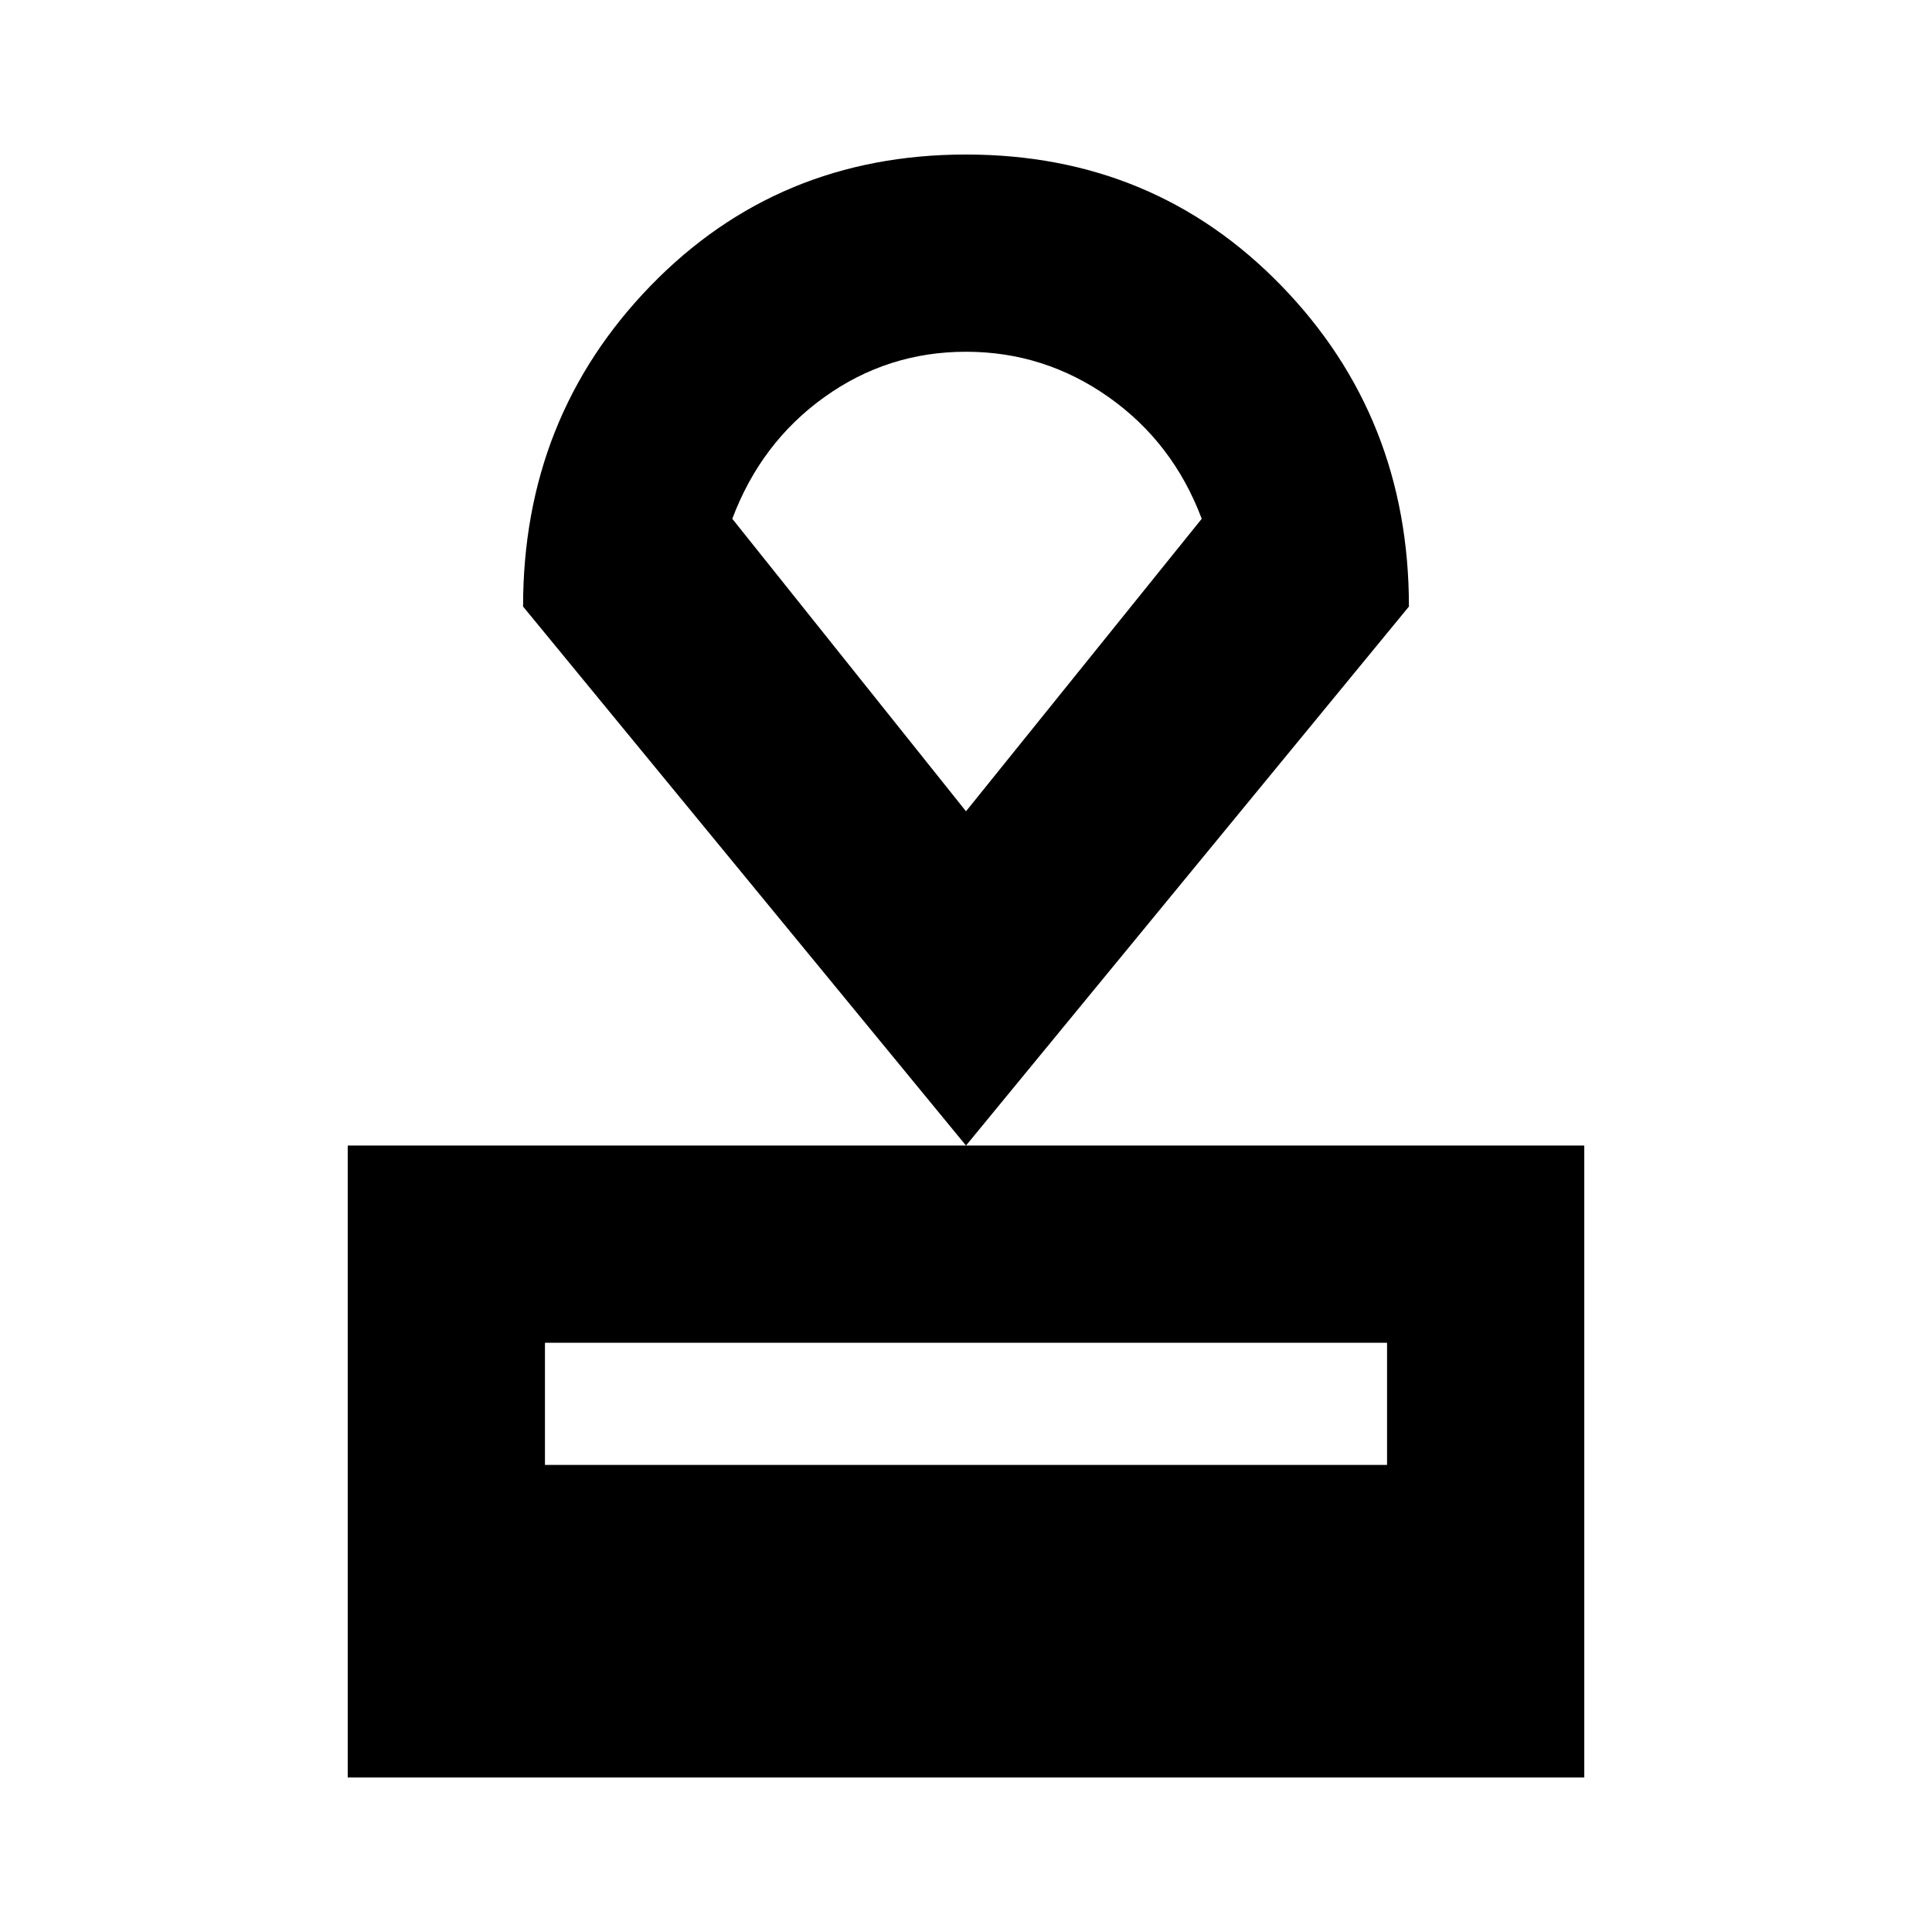 <svg xmlns="http://www.w3.org/2000/svg" height="20" viewBox="0 -960 960 960" width="20"><path d="M172.782-76.782v-314.001h614.436v314.001H172.782Zm98.001-155.305h418.434v-60.695H270.783v60.695ZM480-390.783 259.912-658.609q0-94.043 63.305-159.326Q386.521-883.218 480-883.218q93.479 0 156.783 65.283 63.305 65.283 63.305 159.326L480-390.783Zm0-166.089 117.13-145.346q-14.218-37.826-46.196-60.412-31.978-22.587-70.934-22.587-38.956 0-70.434 22.587-31.478 22.586-45.696 60.412L480-556.872Zm1-114.173Z"/></svg>
